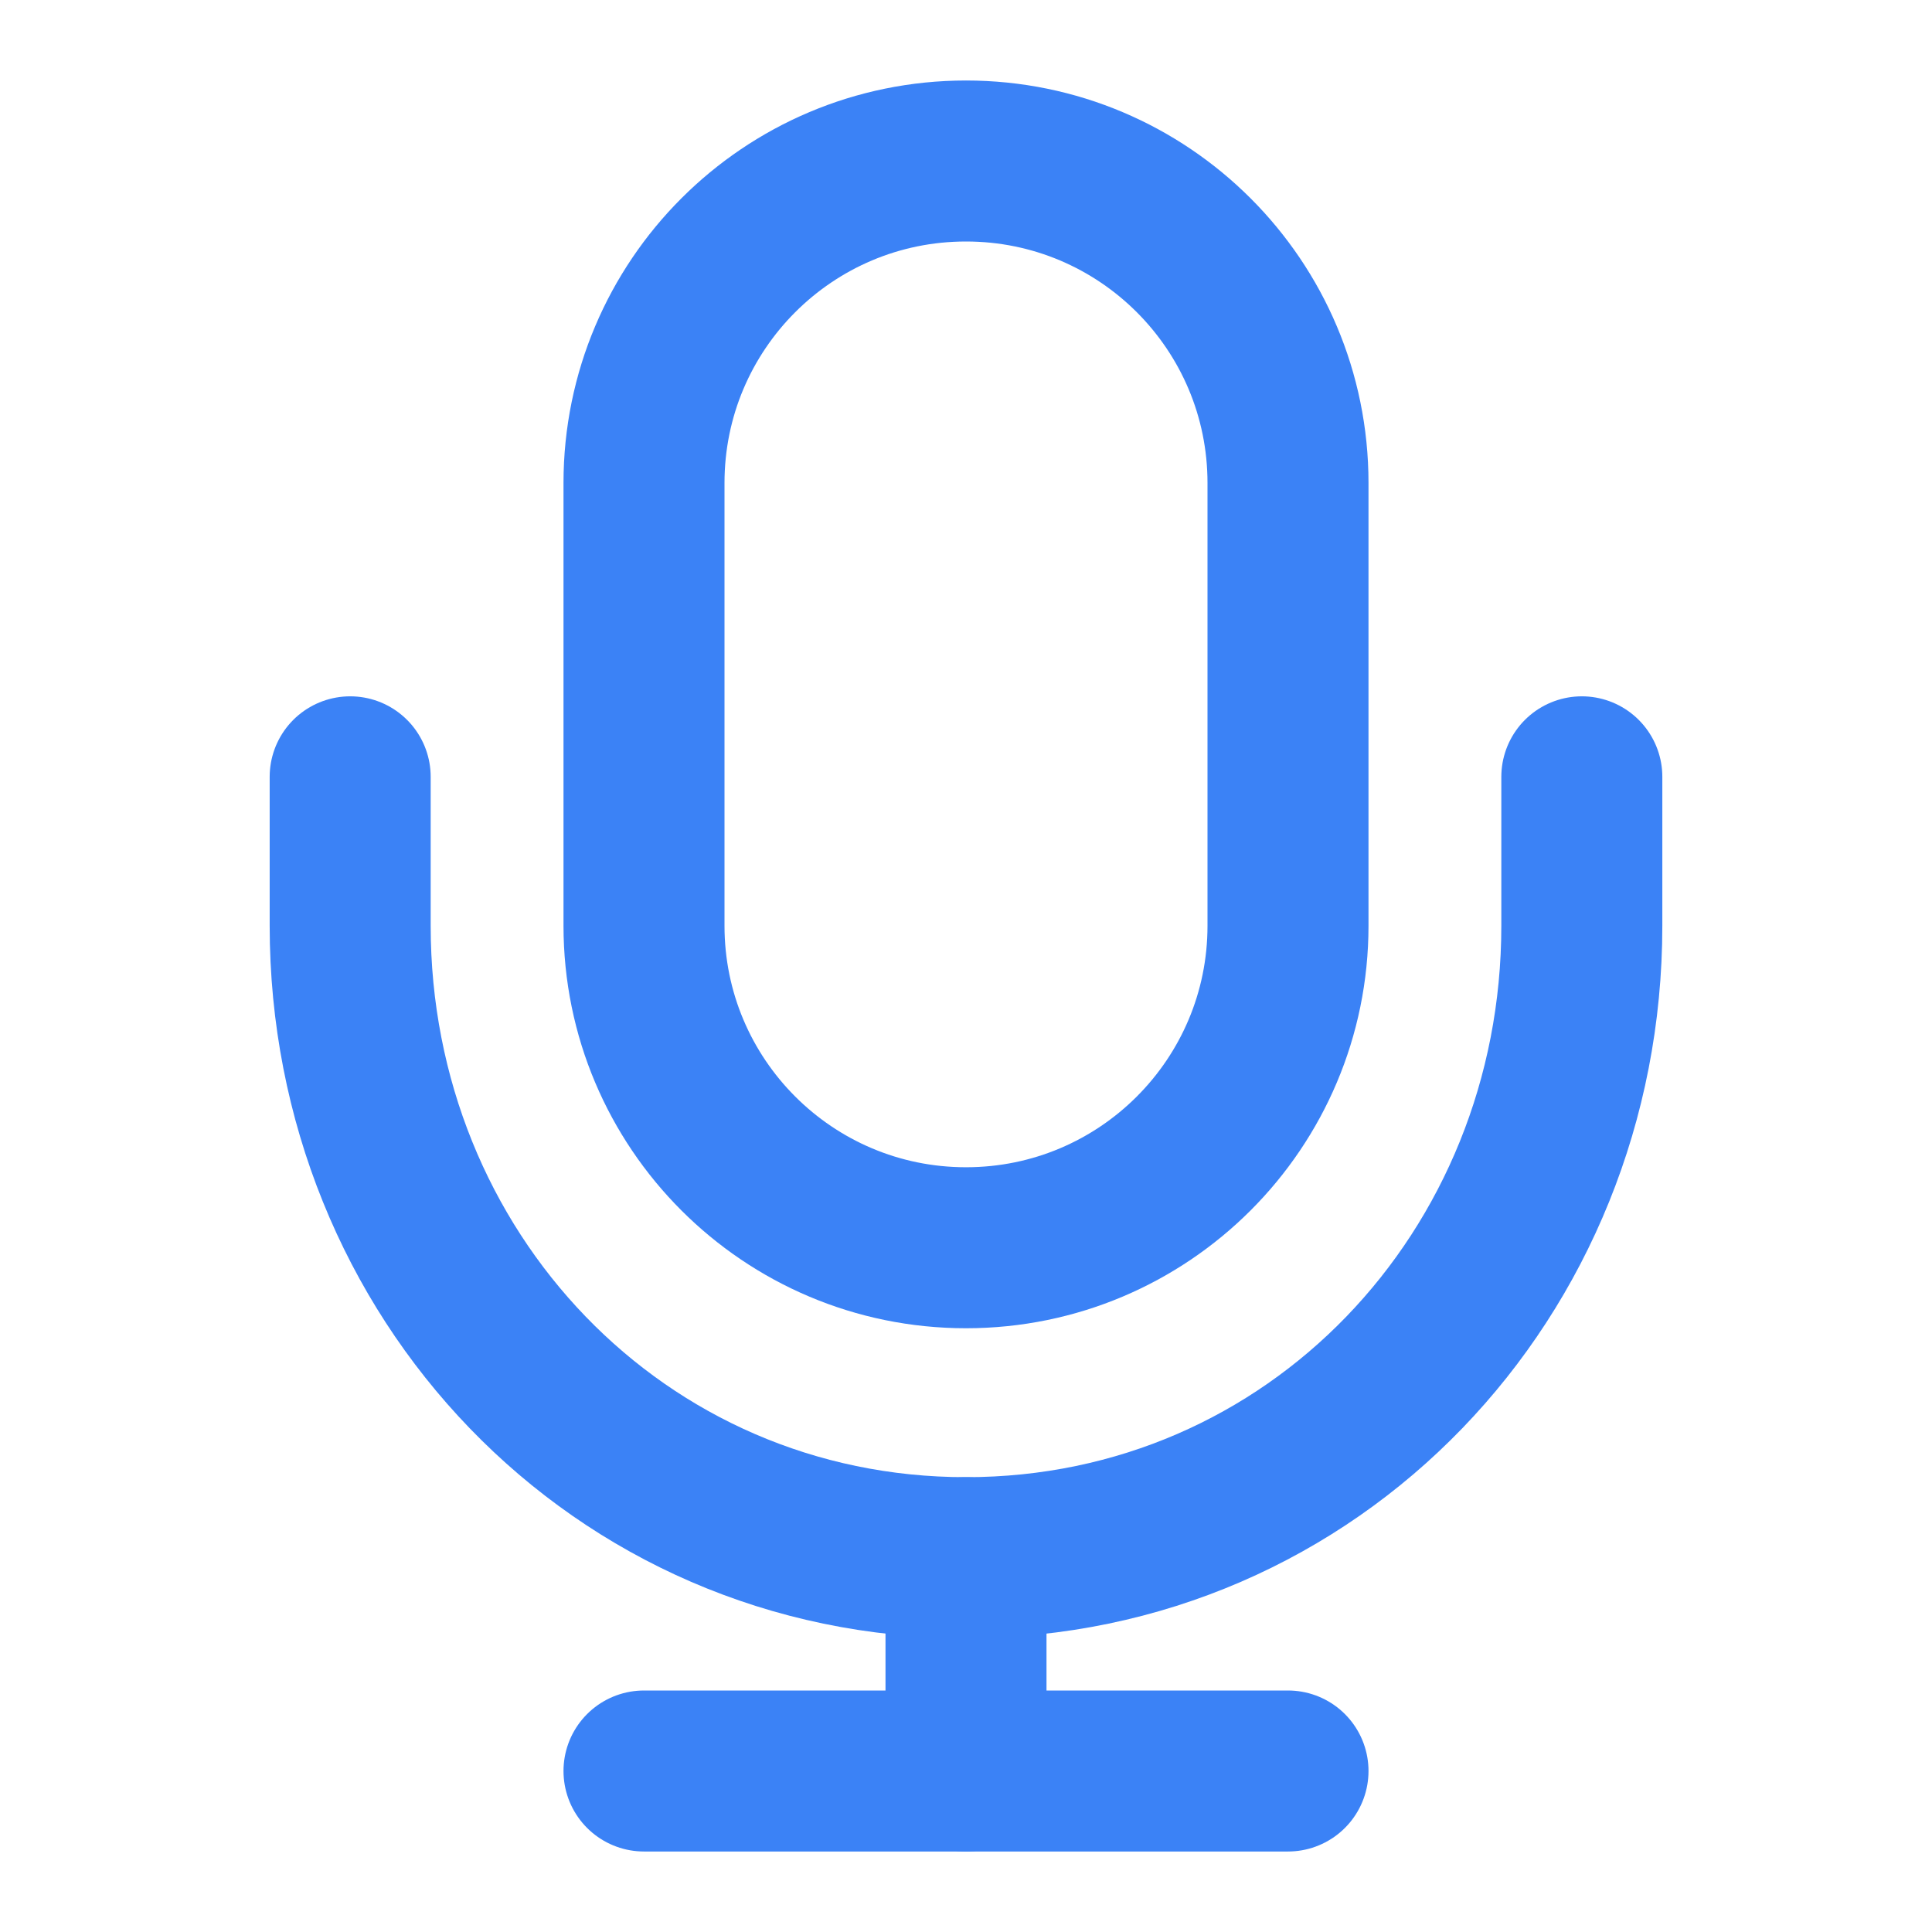 <svg width="24" height="24" viewBox="0 0 24 24" fill="none" xmlns="http://www.w3.org/2000/svg">
  <path d="M12 15.5C14.21 15.5 16 13.71 16 11.5V6C16 3.79 14.21 2 12 2C9.79 2 8 3.79 8 6V11.5C8 13.71 9.79 15.5 12 15.5Z" stroke="#3B82F6" stroke-width="2" stroke-linecap="round" stroke-linejoin="round"/>
  <path d="M4.35 9.65V11.5C4.35 15.83 7.68 19.35 12 19.35C16.32 19.35 19.65 15.83 19.65 11.5V9.65" stroke="#3B82F6" stroke-width="2" stroke-linecap="round" stroke-linejoin="round"/>
  <path d="M12 19.35V22" stroke="#3B82F6" stroke-width="2" stroke-linecap="round" stroke-linejoin="round"/>
  <path d="M8 22H16" stroke="#3B82F6" stroke-width="2" stroke-linecap="round" stroke-linejoin="round"/>
</svg>